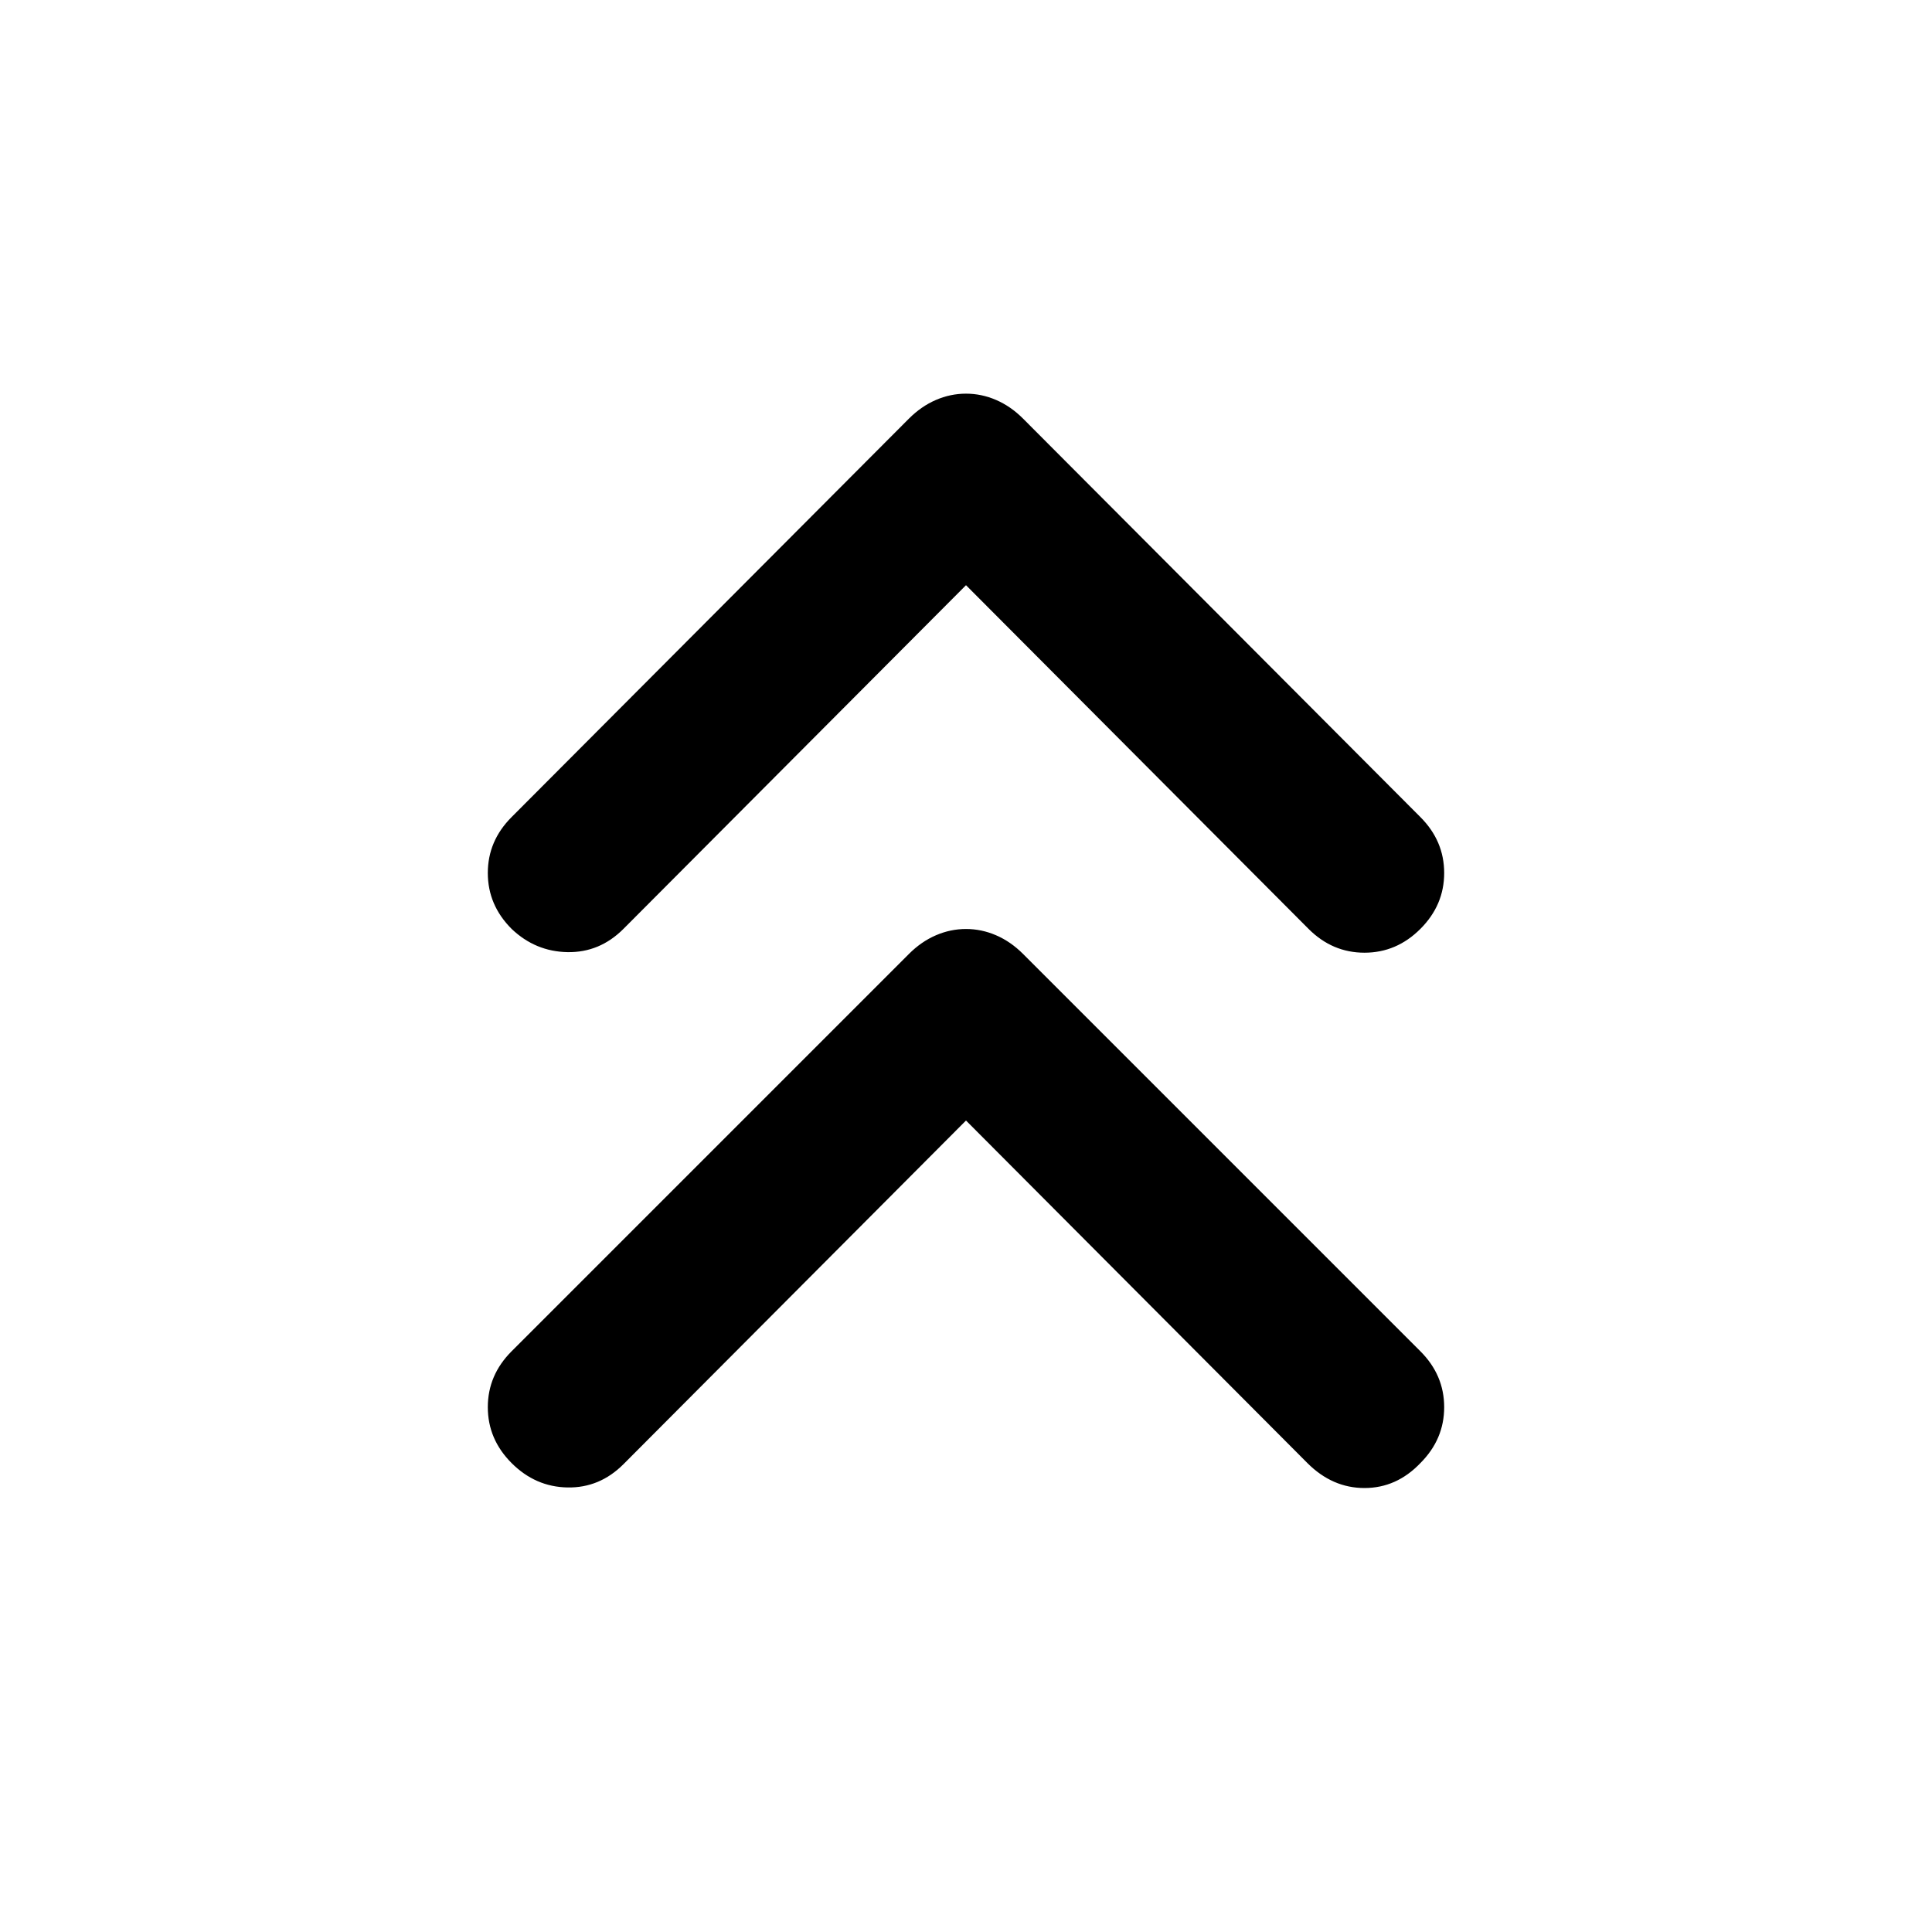 <svg xmlns="http://www.w3.org/2000/svg" width="48" height="48" viewBox="0 -960 960 960"><path d="M480-403.216 309.783-232.434Q297.957-220.608 282-220.89q-15.957-.283-27.783-12.109-11.826-11.827-11.826-27.783 0-15.957 11.826-27.783L451.652-486q6.13-6.13 13.391-9.261 7.261-3.13 14.957-3.13 7.696 0 14.957 3.13 7.261 3.131 13.391 9.261l197.435 197.435q11.826 11.826 11.826 27.783 0 15.956-11.826 27.783-11.826 12.391-27.783 12.391t-28.348-12.391L480-403.216Zm0-266.001L309.783-498.435Q297.957-486.609 282-486.891q-15.957-.283-27.783-11.544-11.826-11.826-11.826-27.783 0-15.956 11.826-27.783l197.435-198q6.13-6.13 13.391-9.261 7.261-3.13 14.957-3.13 7.696 0 14.957 3.13 7.261 3.131 13.391 9.261l197.435 198q11.826 11.827 11.826 27.783 0 15.957-11.826 27.783T678-486.609q-15.957 0-27.783-11.826L480-669.217Z"/></svg>